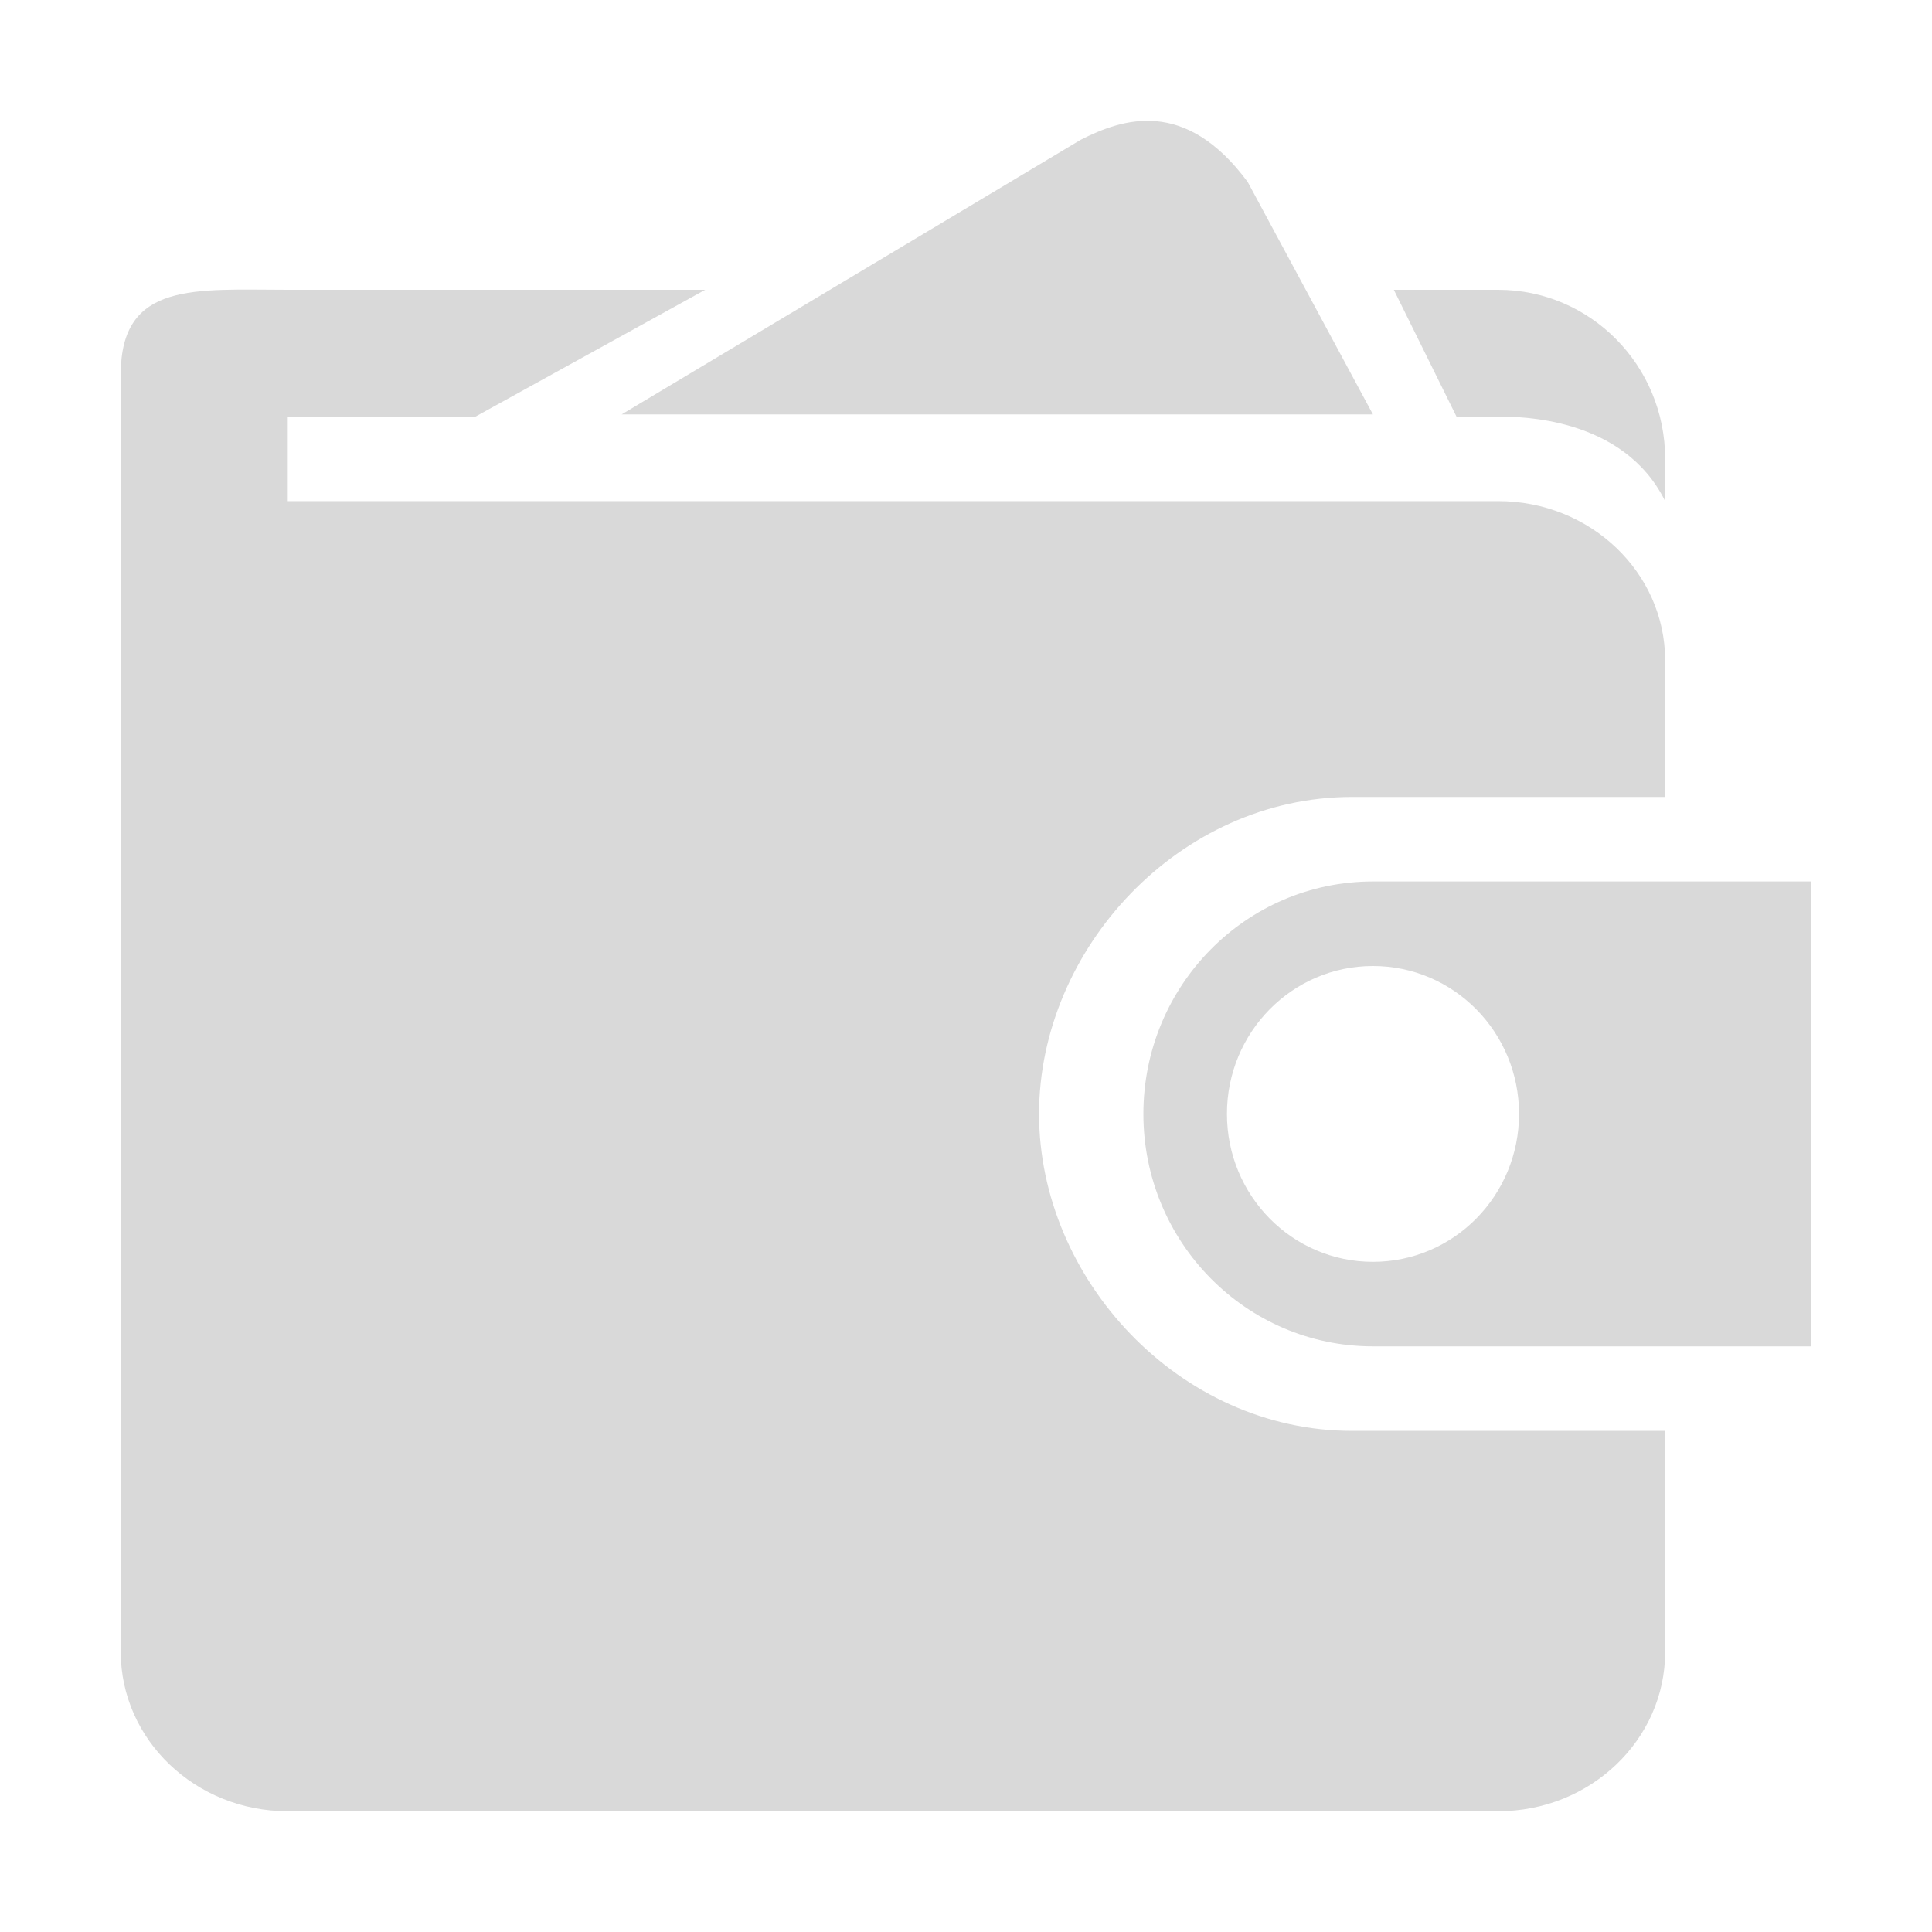 <svg width="16" height="16" viewBox="0 0 16 16" fill="none" xmlns="http://www.w3.org/2000/svg">
<g id="account_circle_black_24dp 1" clip-path="url(#clip0_5153_49337)">
<g id="Group">
<g id="Vector">
<path d="M5.84 2.4L2.383 2.4C1.619 2.4 1 2.327 1 3.1V13.68C1 14.409 1.619 15 2.383 15H12.407C13.171 15 13.79 14.409 13.79 13.68V11.85H11.197C9.766 11.85 8.605 10.592 8.605 9.225C8.605 7.858 9.766 6.6 11.197 6.6H13.79V5.47C13.79 4.741 13.171 4.15 12.407 4.15H2.383V3.45H3.938L5.84 2.4Z" fill="#D9D9D9"/>
<path d="M12.062 3.45L11.543 2.4L12.407 2.4C13.171 2.4 13.79 3.027 13.79 3.8V4.15C13.444 3.45 12.58 3.45 12.407 3.45H12.062Z" fill="#D9D9D9"/>
<path d="M5.148 3.432H11.37L10.333 1.507C9.815 0.807 9.296 0.982 8.951 1.157L5.148 3.432Z" fill="#D9D9D9"/>
<path fill-rule="evenodd" clip-rule="evenodd" d="M11.37 7.3C10.32 7.3 9.469 8.162 9.469 9.225C9.469 10.288 10.32 11.15 11.37 11.15H15V7.3H11.37ZM11.37 10.45C12.039 10.45 12.58 9.902 12.58 9.225C12.58 8.548 12.039 8 11.37 8C10.702 8 10.161 8.548 10.161 9.225C10.161 9.902 10.702 10.45 11.37 10.45Z" fill="#D9D9D9"/>
</g>
</g>
</g>
<defs>
<clipPath id="clip0_5153_49337">
<rect width="16" height="16" fill="white"/>
</clipPath>
</defs>
</svg>
